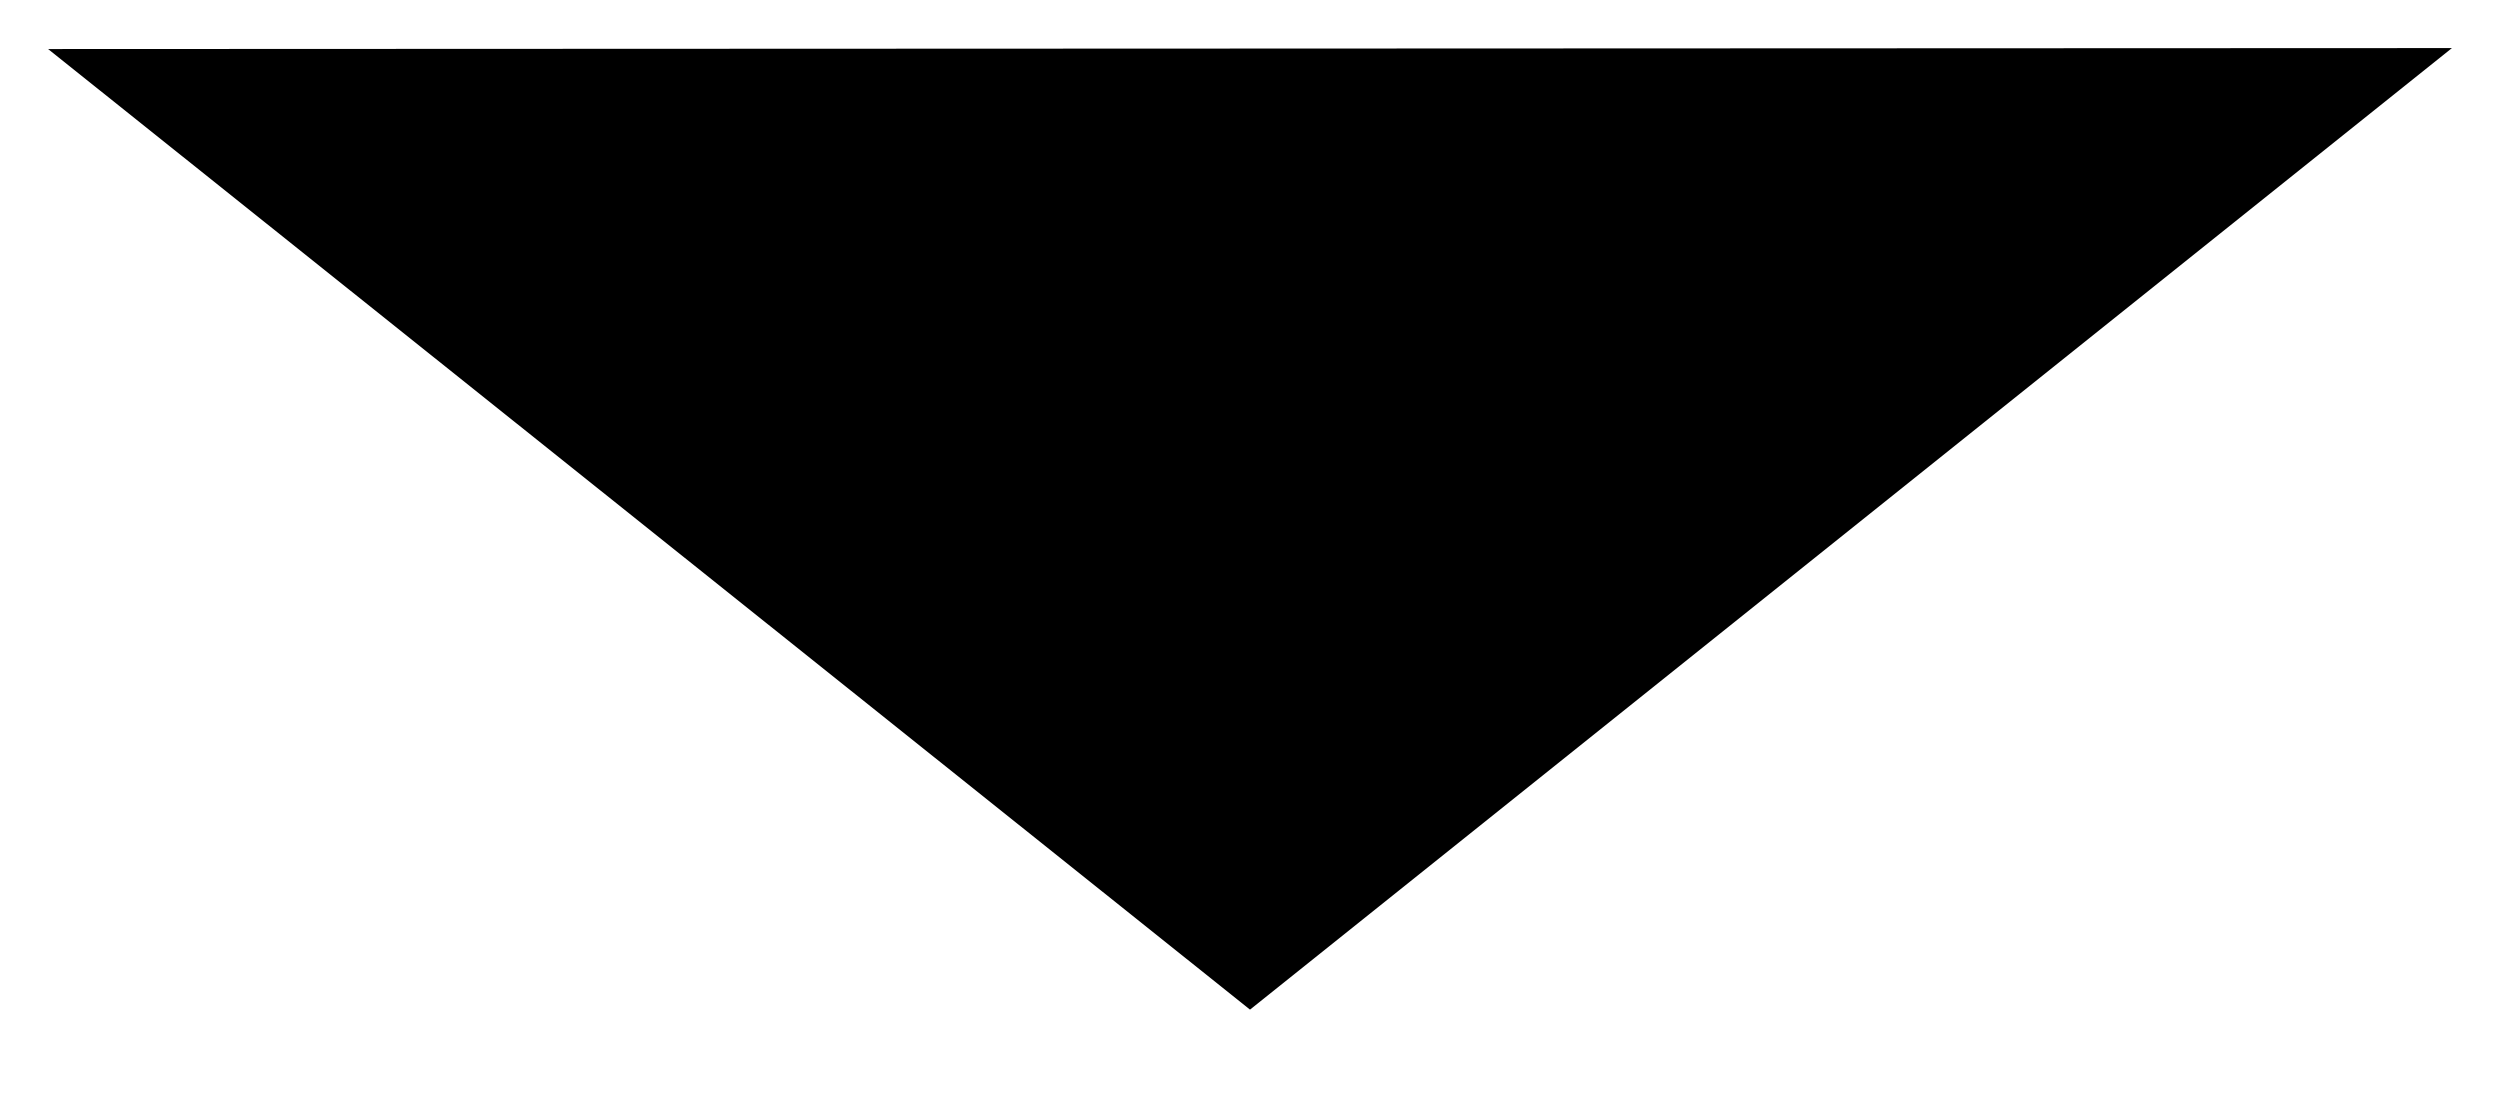 <svg width="52" height="23" viewBox="0 0 52 23" xmlns="http://www.w3.org/2000/svg"><title>Medium Chevron</title><desc>Medium chevron icon.</desc><path d="M1 1.02L26 21 51 1" stroke-width="2" fill-rule="evenodd"/></svg>